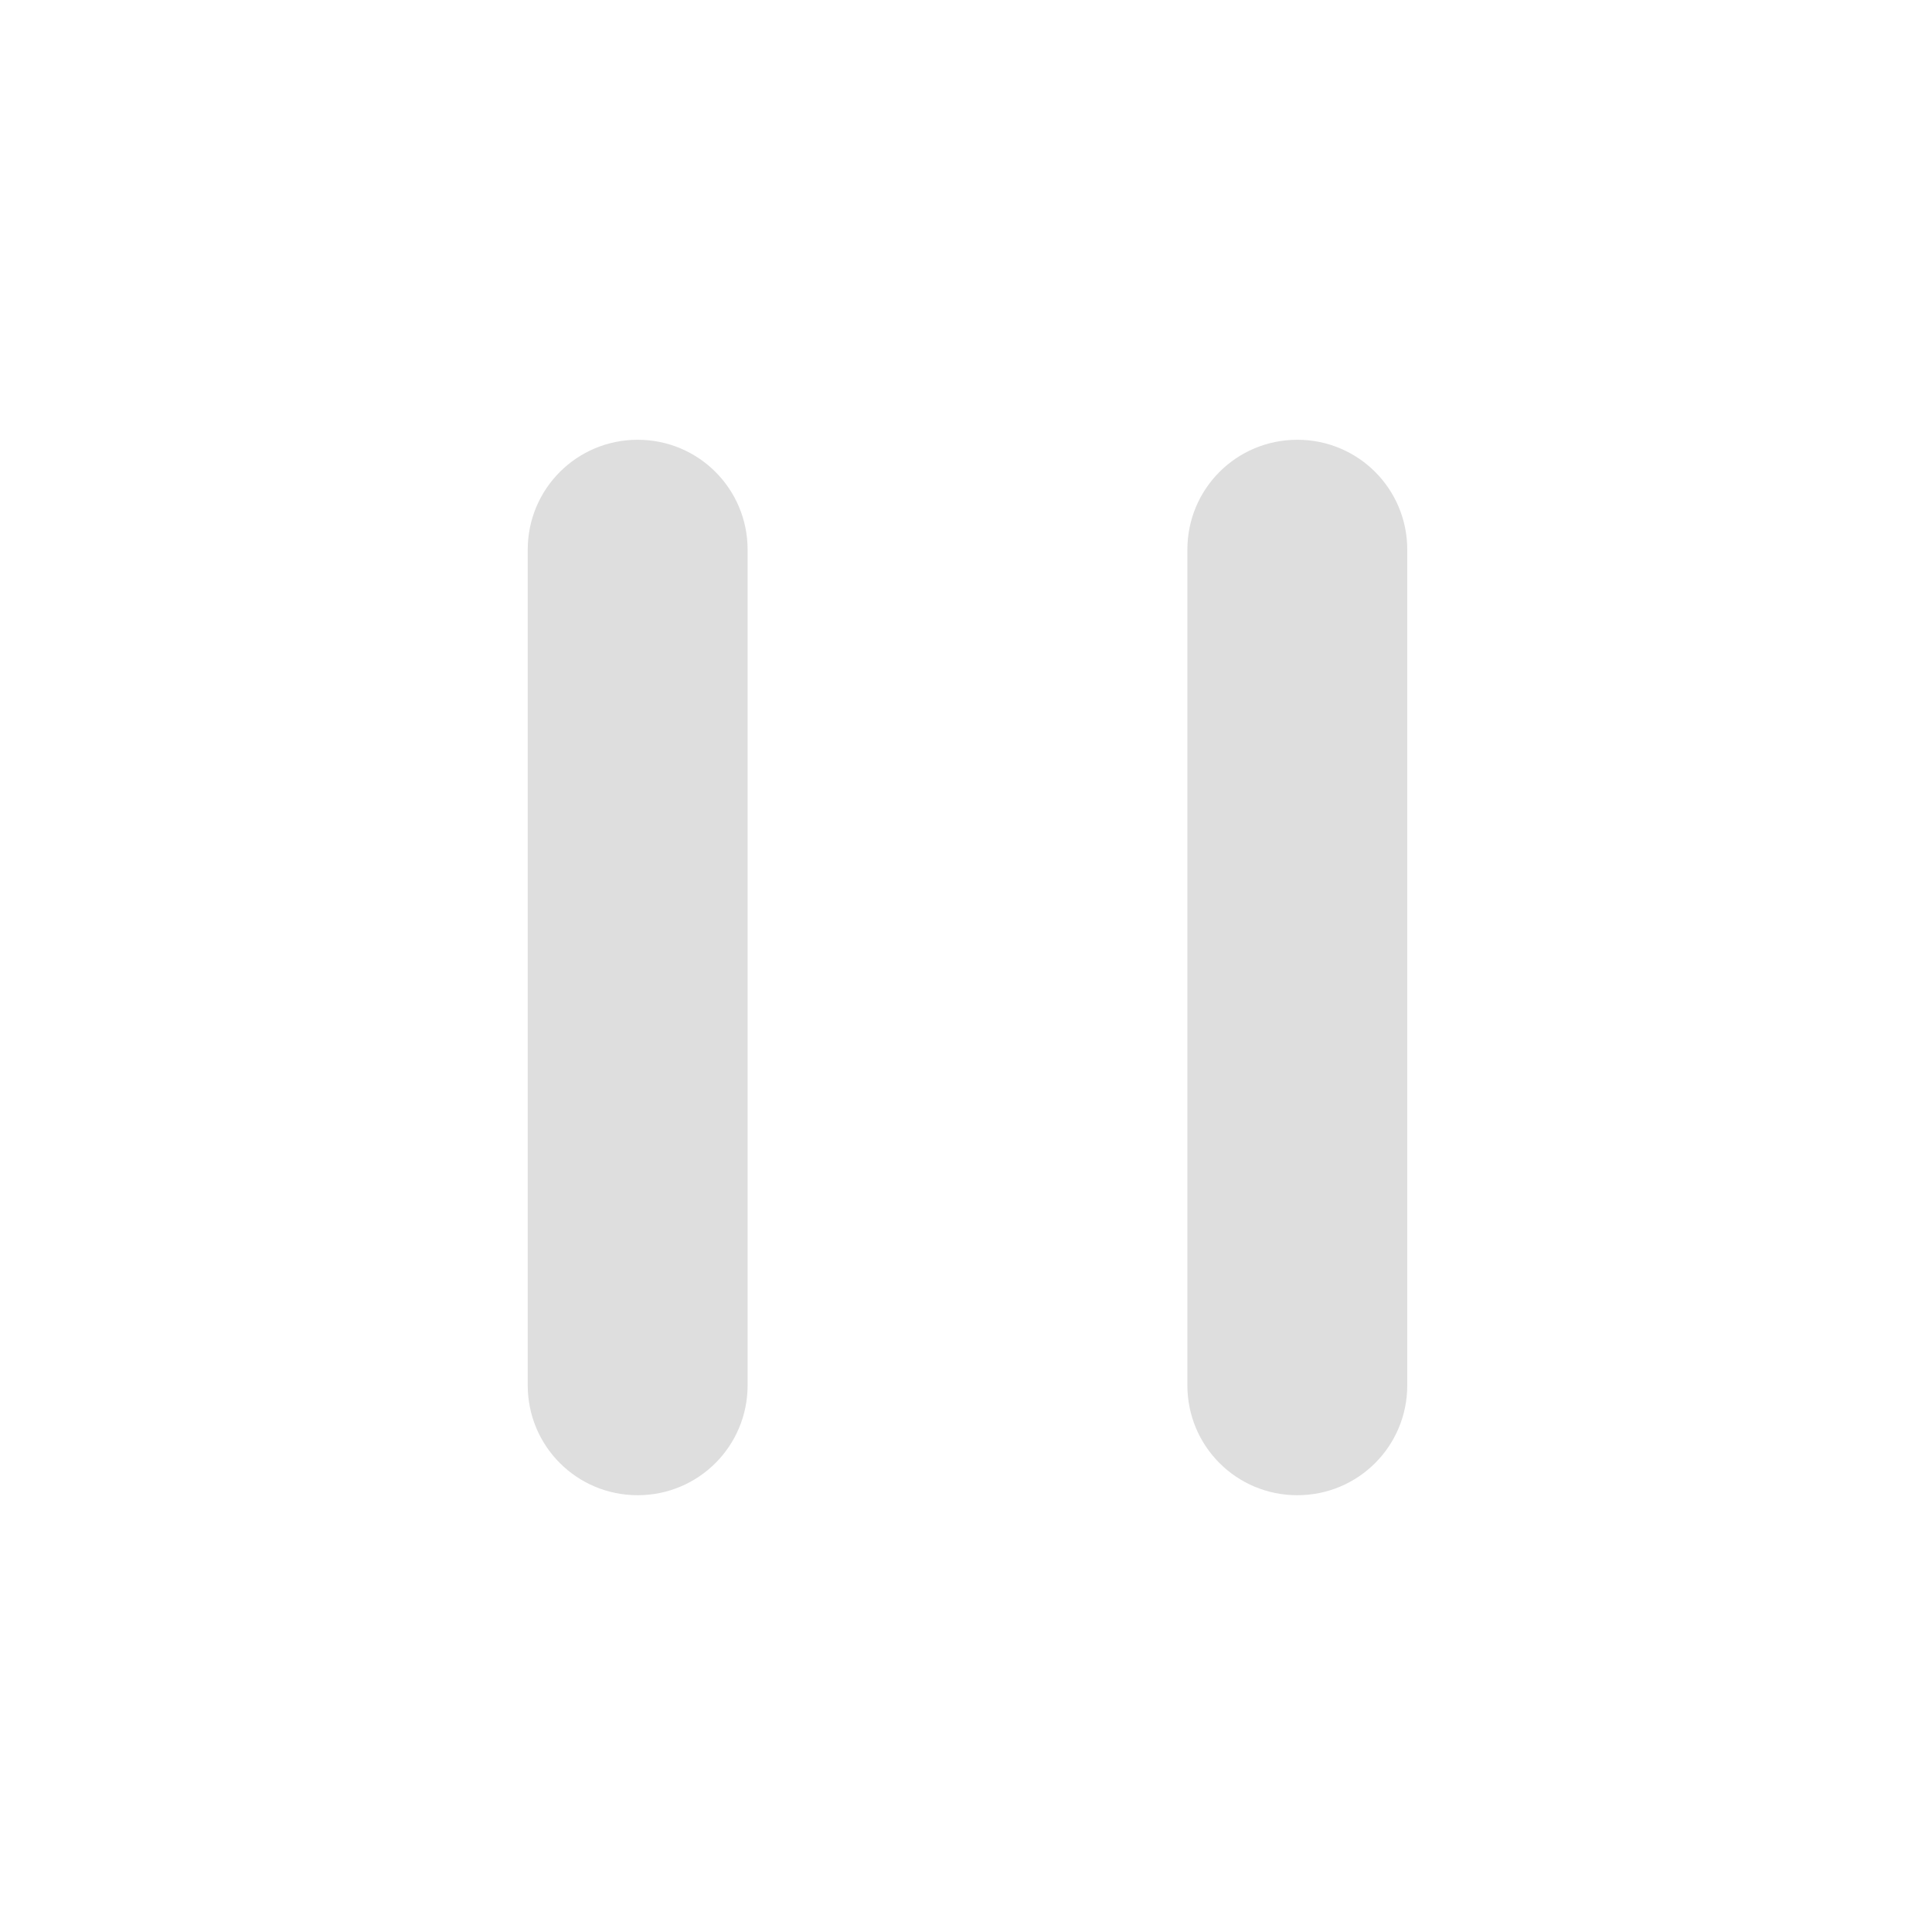 <?xml version="1.0" encoding="UTF-8" standalone="no"?>
<!-- Created with Inkscape (http://www.inkscape.org/) -->

<svg
   width="22"
   height="22"
   viewBox="0 0 5.821 5.821"
   version="1.1"
   id="svg5"
   inkscape:version="1.1 (c4e8f9ed74, 2021-05-24)"
   sodipodi:docname="media-playback-pause.svg"
   xmlns:inkscape="http://www.inkscape.org/namespaces/inkscape"
   xmlns:sodipodi="http://sodipodi.sourceforge.net/DTD/sodipodi-0.dtd"
   xmlns="http://www.w3.org/2000/svg"
   xmlns:svg="http://www.w3.org/2000/svg">
  <sodipodi:namedview
     id="namedview7"
     pagecolor="#ffffff"
     bordercolor="#666666"
     borderopacity="1.0"
     inkscape:pageshadow="2"
     inkscape:pageopacity="0.0"
     inkscape:pagecheckerboard="0"
     inkscape:document-units="px"
     showgrid="false"
     units="px"
     height="22px"
     inkscape:zoom="18.363636"
     inkscape:cx="7.5693069"
     inkscape:cy="7.1336634"
     inkscape:window-width="1920"
     inkscape:window-height="1009"
     inkscape:window-x="0"
     inkscape:window-y="0"
     inkscape:window-maximized="1"
     inkscape:current-layer="layer1" />
  <defs
     id="defs2">
    <style
       id="current-color-scheme"
       type="text/css">
        .ColorScheme-Text { color:#dedede; }
    </style>
  </defs>
  <path
     id="rect846"
     style="fill:currentColor;stroke-width:0.851"
     class="ColorScheme-Text"
     d="M 7.25,5 C 6.558,5 6,5.558 6,6.25 v 9.5 C 6,16.442 6.558,17 7.25,17 7.942,17 8.5,16.442 8.5,15.75 V 6.25 C 8.5,5.558 7.942,5 7.25,5 Z m 7.5,0 C 14.057,5 13.5,5.558 13.5,6.25 v 9.5 C 13.5,16.442 14.057,17 14.75,17 15.443,17 16,16.442 16,15.75 V 6.25 C 16,5.558 15.443,5 14.75,5 Z"
     transform="scale(0.265)" />
</svg>
